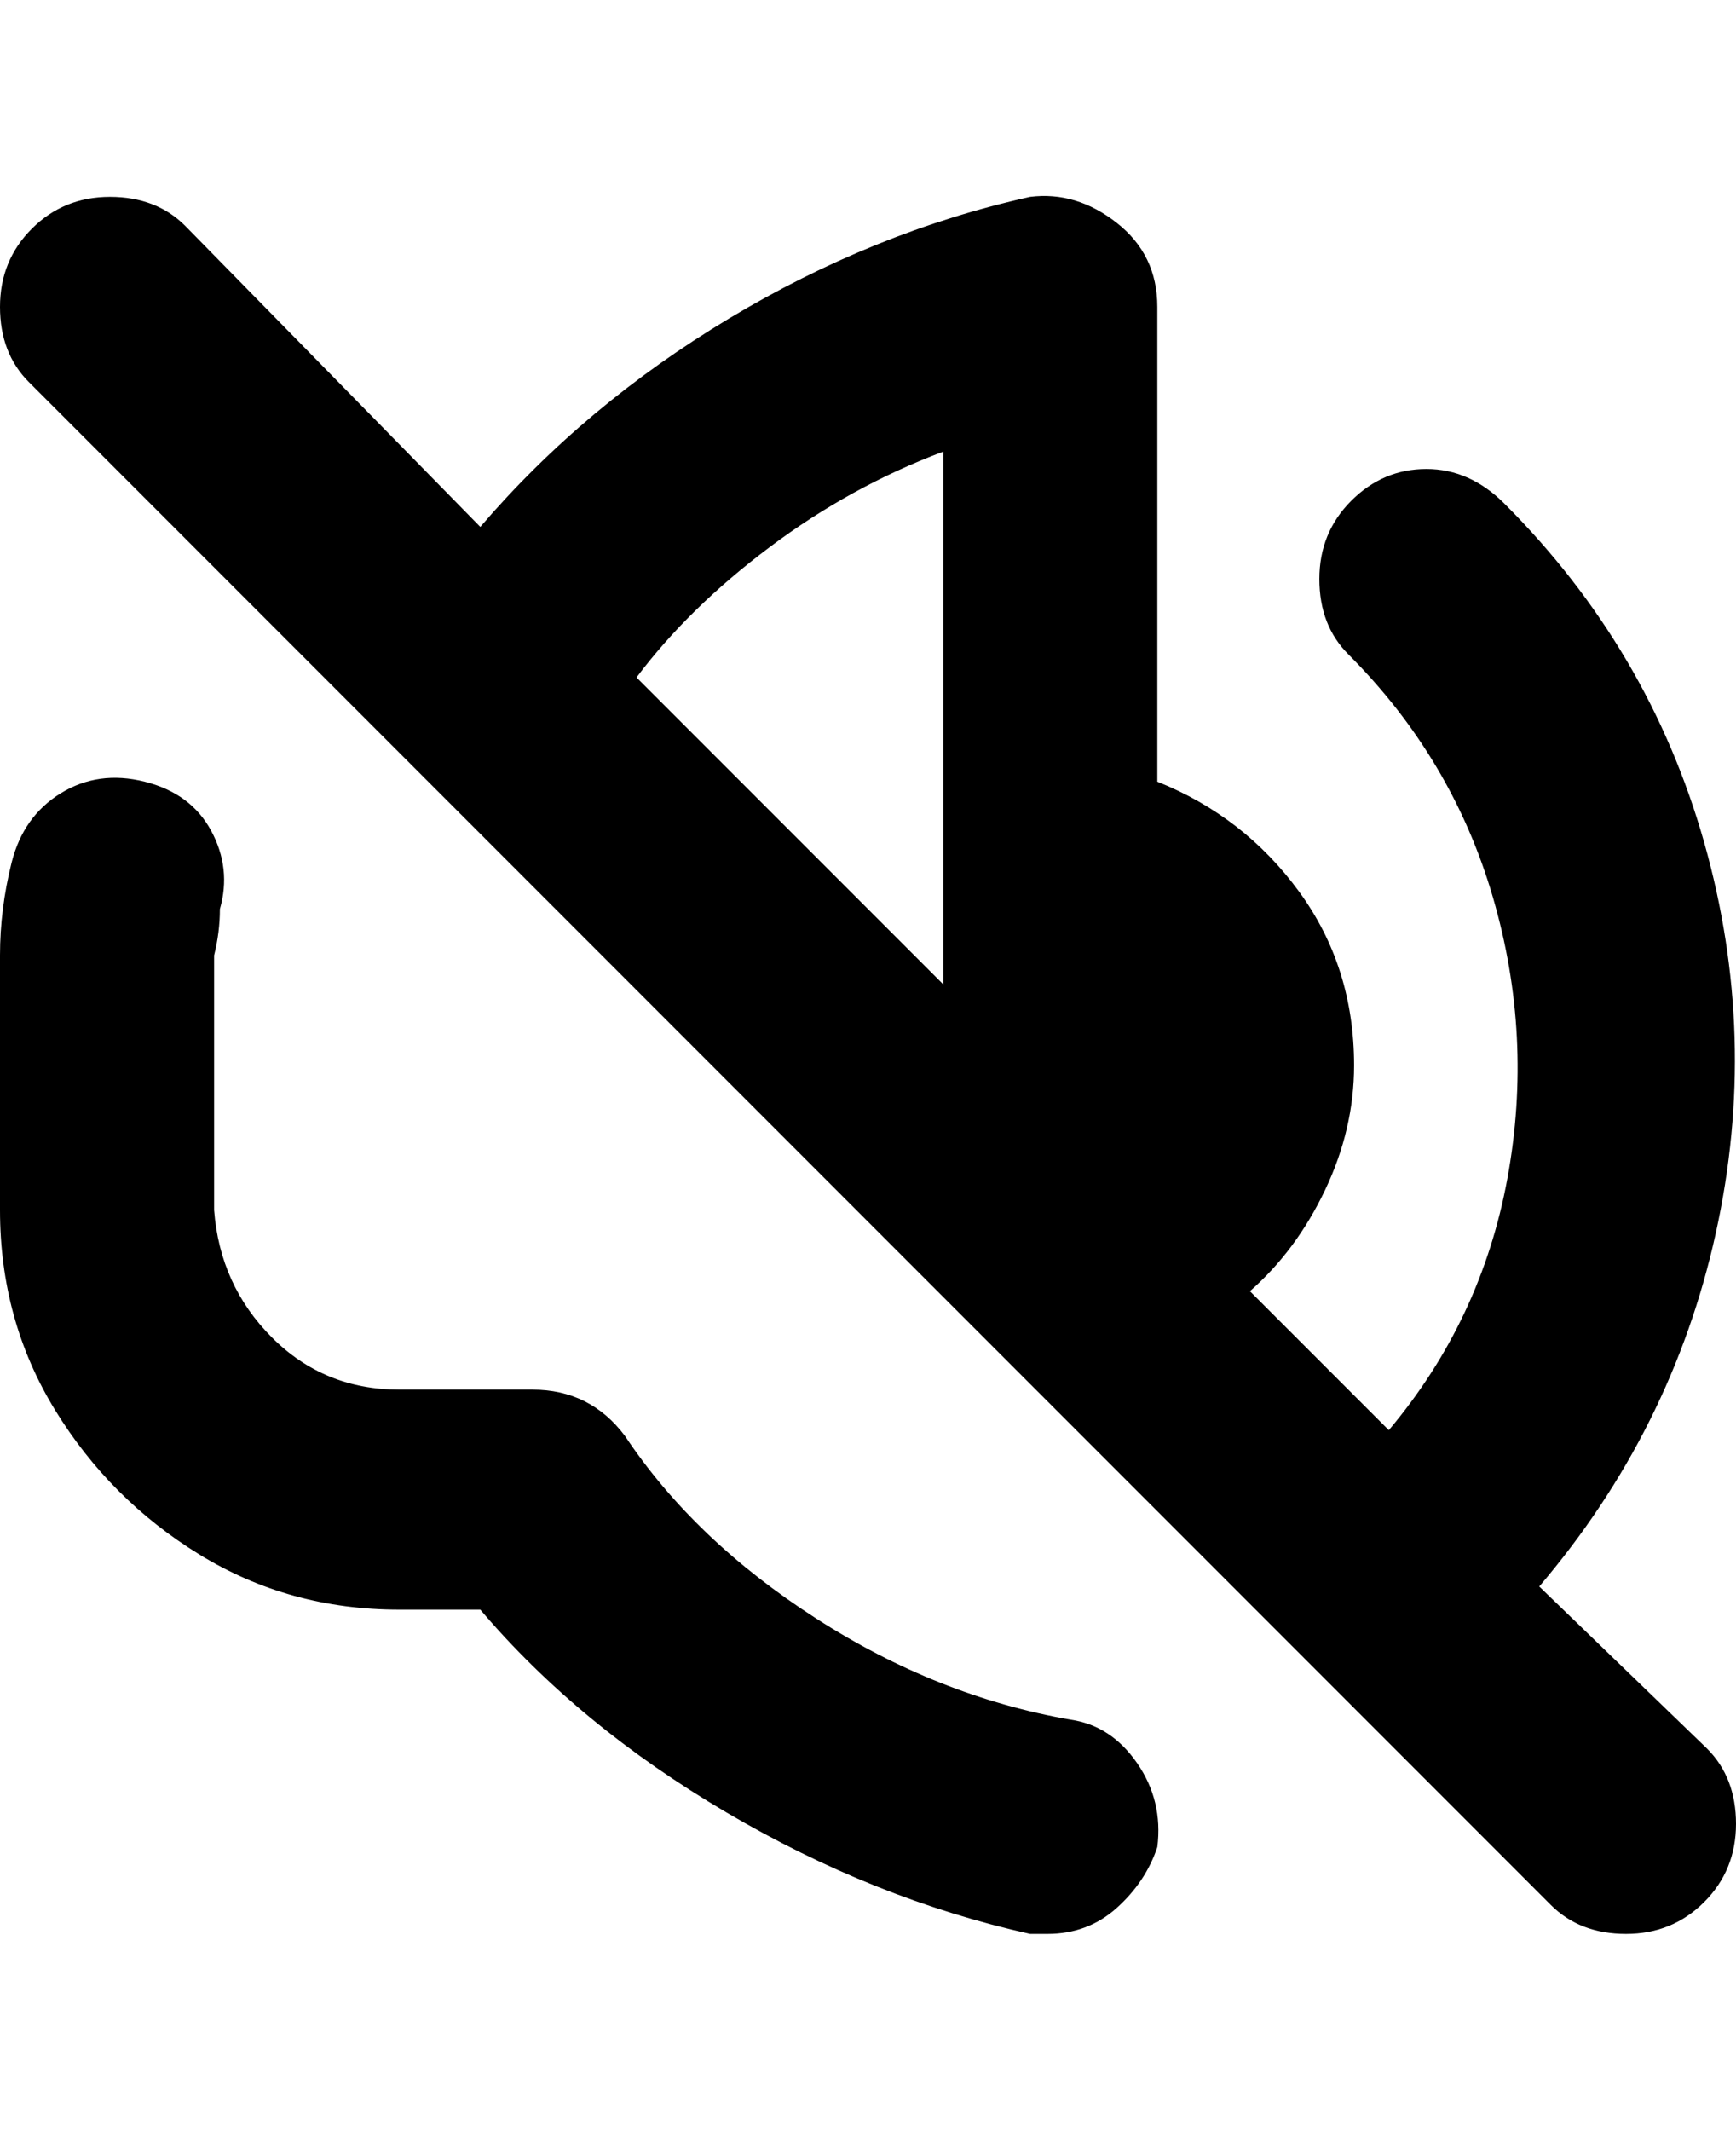 <svg viewBox="0 0 300 368" xmlns="http://www.w3.org/2000/svg"><path d="M295 302l-29-28q23-27 30.5-61t-2-67.5Q285 112 260 87q-6-6-13.5-6t-13 5.5Q228 92 228 100t5 13q18 18 25 42t2.5 48.5Q256 228 240 247l-24-24q8-7 13-17.5t5-21.5q0-17-9.5-30T200 135V53q0-9-7-14.5T178 34q-27 6-52 21T83 91L32 39q-5-5-13-5T5.5 39.5Q0 45 0 53t5 13l263 263q5 5 13 5t13.5-5.5Q300 323 300 315t-5-13zM163 78v92l-53-53q9-12 23-22.5T163 78zm37 241q-2 6-7 10.5t-12 4.5h-3q-27-6-52.5-21T83 278H69q-19 0-34.5-9.5t-25-25Q0 228 0 209v-44q0-8 2-16t8.5-12q6.5-4 14.5-2t11.5 8.5Q40 150 38 157q0 4-1 8v44q1 13 10 22t22 9h23q10 0 16 8 12 18 33 31.5t44 17.5q7 1 11.5 7.5T200 319z"/></svg>
